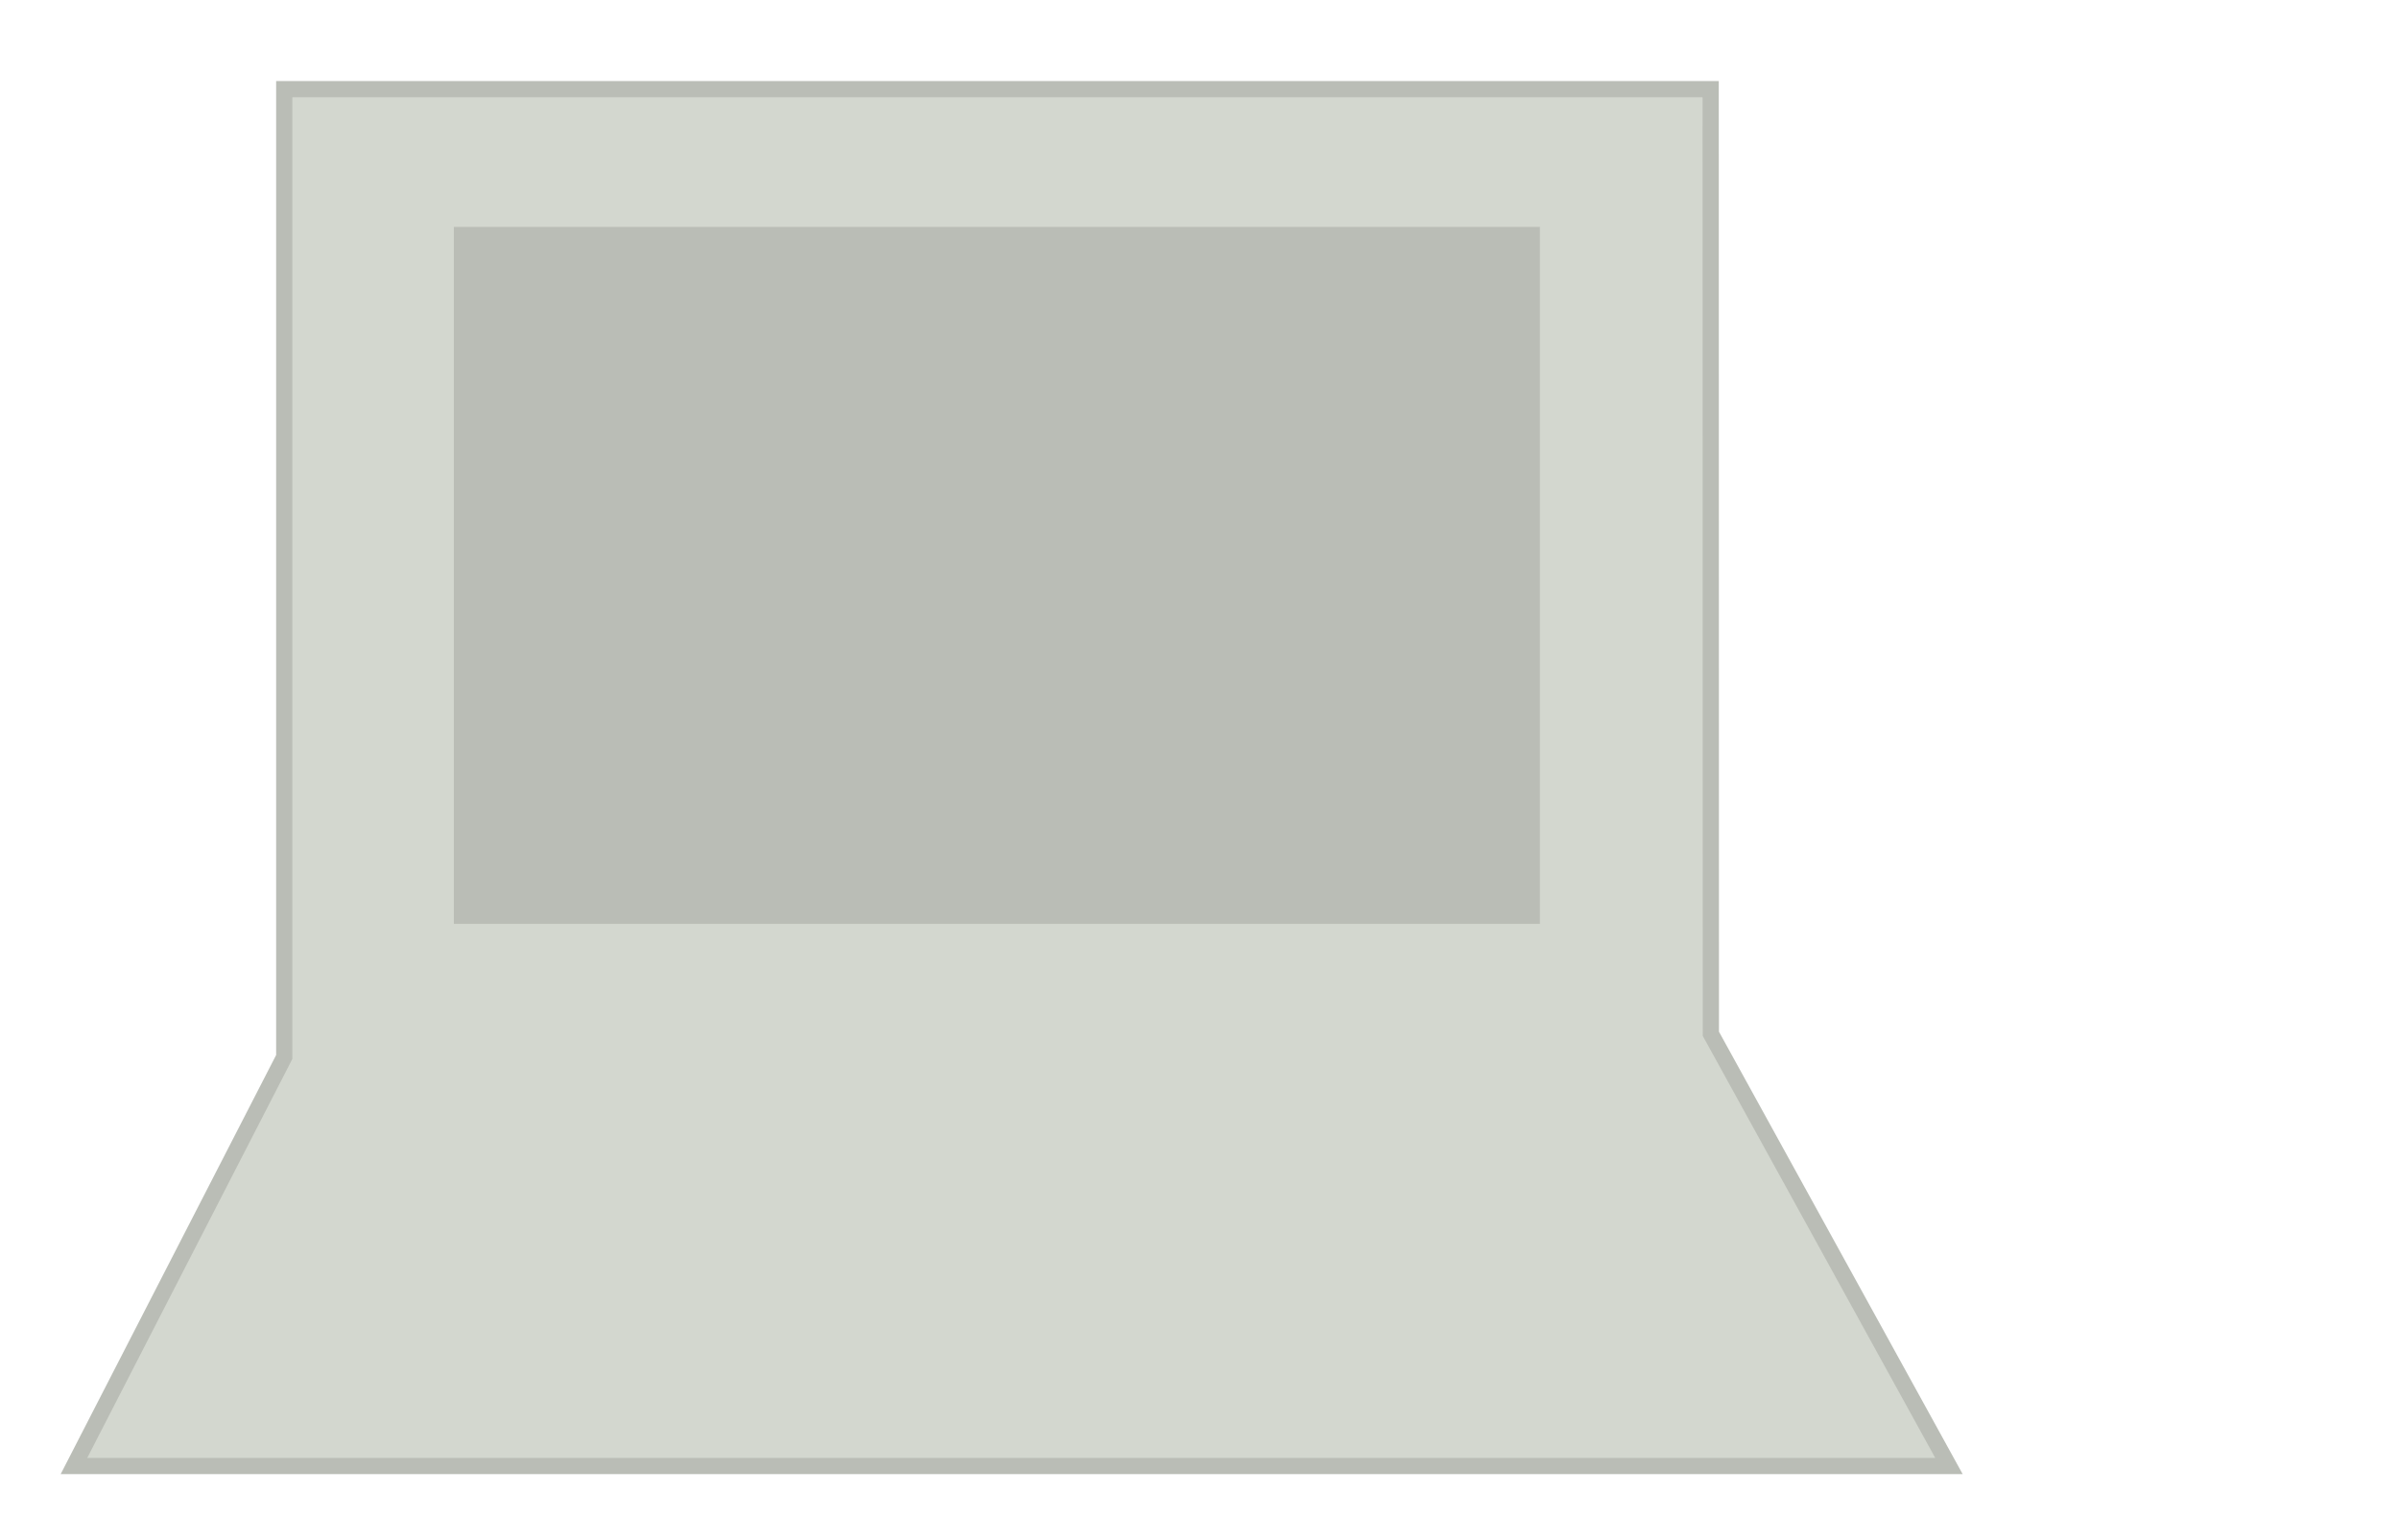 <svg xmlns="http://www.w3.org/2000/svg" xmlns:svg="http://www.w3.org/2000/svg" id="svg86858" width="148" height="95" version="1.1"><path id="rect22528" fill="#d3d7cf" fill-opacity="1" fill-rule="nonzero" stroke="#babdb6" stroke-dasharray="none" stroke-dashoffset="0" stroke-linecap="butt" stroke-linejoin="miter" stroke-miterlimit="4" stroke-opacity="1" stroke-width="1" d="m 17.536,5.5 0,59.714 -12.974,25.238 115.674,0 -14.688,-26.667 -0.012,-58.286 z" color="#000" display="inline" enable-background="accumulate" overflow="visible" visibility="visible" style="marker:none"/><rect id="rect4133-4" width="66" height="42" x="28.5" y="14.5" fill="#babdb6" fill-opacity="1" fill-rule="nonzero" stroke="#babdb6" stroke-dasharray="none" stroke-dashoffset="0" stroke-linecap="butt" stroke-linejoin="miter" stroke-miterlimit="4" stroke-opacity="1" stroke-width="1" color="#000" display="inline" enable-background="accumulate" opacity="1" overflow="visible" visibility="visible" style="marker:none"/></svg>